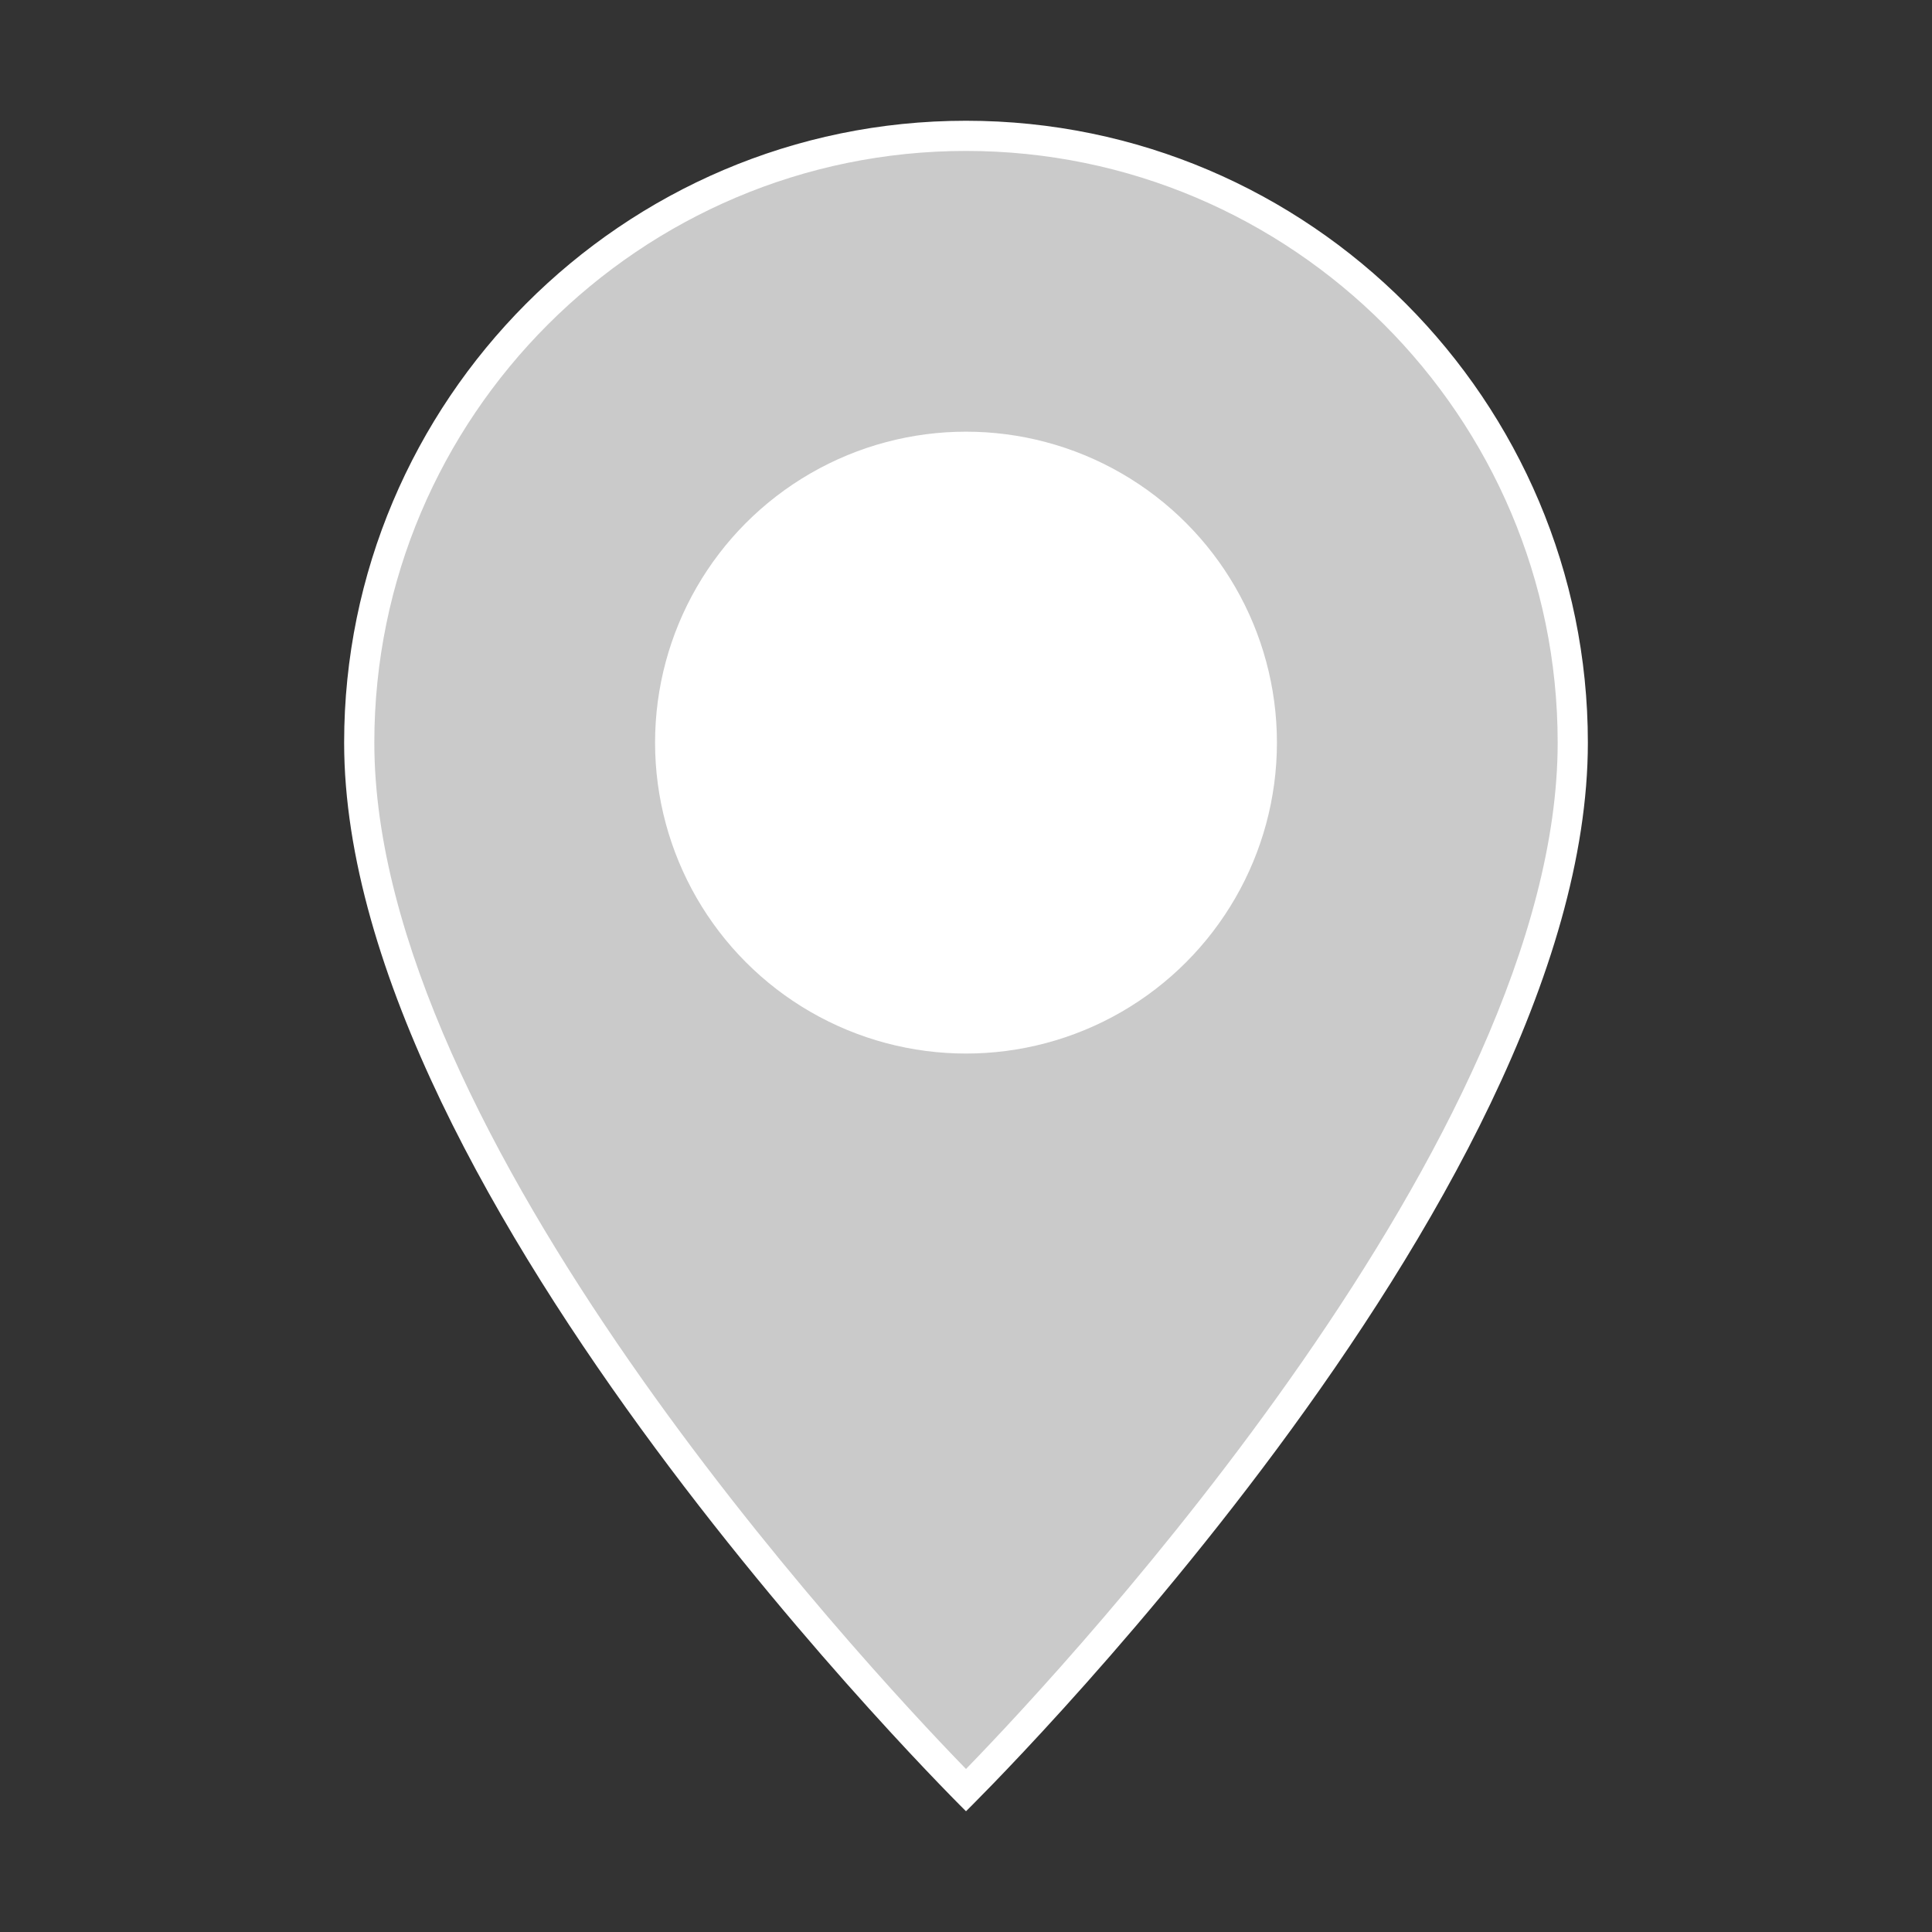 <?xml version="1.0" encoding="utf-8"?>
<!-- Generator: Adobe Illustrator 21.1.0, SVG Export Plug-In . SVG Version: 6.00 Build 0)  -->
<svg version="1.1" xmlns="http://www.w3.org/2000/svg" xmlns:xlink="http://www.w3.org/1999/xlink" x="0px" y="0px"
	 viewBox="0 0 64 64" style="enable-background:new 0 0 64 64;" xml:space="preserve">
<rect x="0" y="0" width="64" height="64" fill="#333333" stroke="none"/>
<style type="text/css">
	.st0{fill:none;}
	.st1{fill:#038EA5;}
	.st2{fill:#CACACA;}
	.st3{fill:#038EA5;stroke:#FFFFFF;stroke-width:0.5;stroke-miterlimit:10;}
	.st4{fill:#FFFFFF;}
	.st5{fill:#CACACA;stroke:#FFFFFF;stroke-width:0.5;stroke-miterlimit:10;}
	.st6{fill:#038EA5;stroke:#FFFFFF;stroke-width:0.25;stroke-miterlimit:10;}
	.st7{fill:#5D9B99;}
	.st8{fill:none;stroke:#038EA5;stroke-width:3;stroke-miterlimit:10;}
	.st9{fill:#038EA5;stroke:#CACACA;stroke-miterlimit:10;}
	.st10{fill:#FFFFFF;stroke:#038EA5;stroke-miterlimit:10;}
	.st11{fill:none;stroke:#038EA5;stroke-miterlimit:10;}
	.st12{clip-path:url(#SVGID_2_);fill:#038EA5;}
	.st13{fill:#CECECE;}
</style>
<g id="c-map_x5F__x5F_all_x5F_hide">
</g>
<g id="c-map_x5F__x5F_all">
</g>
<g id="c-map_x5F__x5F_pin--other_x5F_hide">
</g>
<g id="c-map_x5F__x5F_pin--other_1_">
</g>
<g id="c-map_x5F__x5F_pin--large_x5F_hide">
	<rect class="st0" width="64" height="64"/>
	<g id="pin_x5F_m_3_">
		<g>
			<path class="st2" d="M32,59.3c-2.7-2.8-20.1-21-20.1-34.7c0-11.1,9-20.1,20.1-20.1s20.1,9,20.1,20.1C52.1,38.3,34.7,56.5,32,59.3
				z"/>
			<g>
				<path class="st4" d="M32,5c10.8,0,19.6,8.8,19.6,19.6c0,13-16,30.3-19.6,34c-3.6-3.7-19.6-21-19.6-34C12.4,13.8,21.2,5,32,5
					 M32,4c-11.4,0-20.6,9.3-20.6,20.6C11.4,39.7,32,60,32,60s20.6-20.2,20.6-35.4C52.6,13.3,43.4,4,32,4L32,4z"/>
			</g>
		</g>
		<circle class="st4" cx="32" cy="24.6" r="10.3"/>
	</g>
</g>
<g id="c-map_x5F__x5F_pin--large">
</g>
<g id="c-map_x5F__x5F_pin--medium">
</g>
<g id="c-map_x5F__x5F_pin--small">
</g>
<g id="c-link_x5F__x5F_arakawa">
</g>
<g id="c-carousel_x5F_next">
</g>
<g id="c-carousel_x5F_prev">
</g>
<g id="c-link_x5F_external">
</g>
<g id="c-card_x5F_schedule">
</g>
<g id="c-card_x5F_wireframe">
</g>
<g id="c-card_x5F_definition">
</g>
<g id="c-card_x5F_version">
</g>
<g id="c-card_x5F_developer">
</g>
<g id="c-card_x5F_cms">
</g>
<g id="c-card_x5F_javascript">
</g>
<g id="c-card_x5F_css">
</g>
<g id="c-card_x5F_html">
</g>
<g id="c-card_x5F_sort">
</g>
<g id="c-card_x5F_leader">
</g>
<g id="c-card_x5F_comment">
</g>
<g id="tone_x26_manner">
</g>
<g id="guide">
</g>
</svg>
